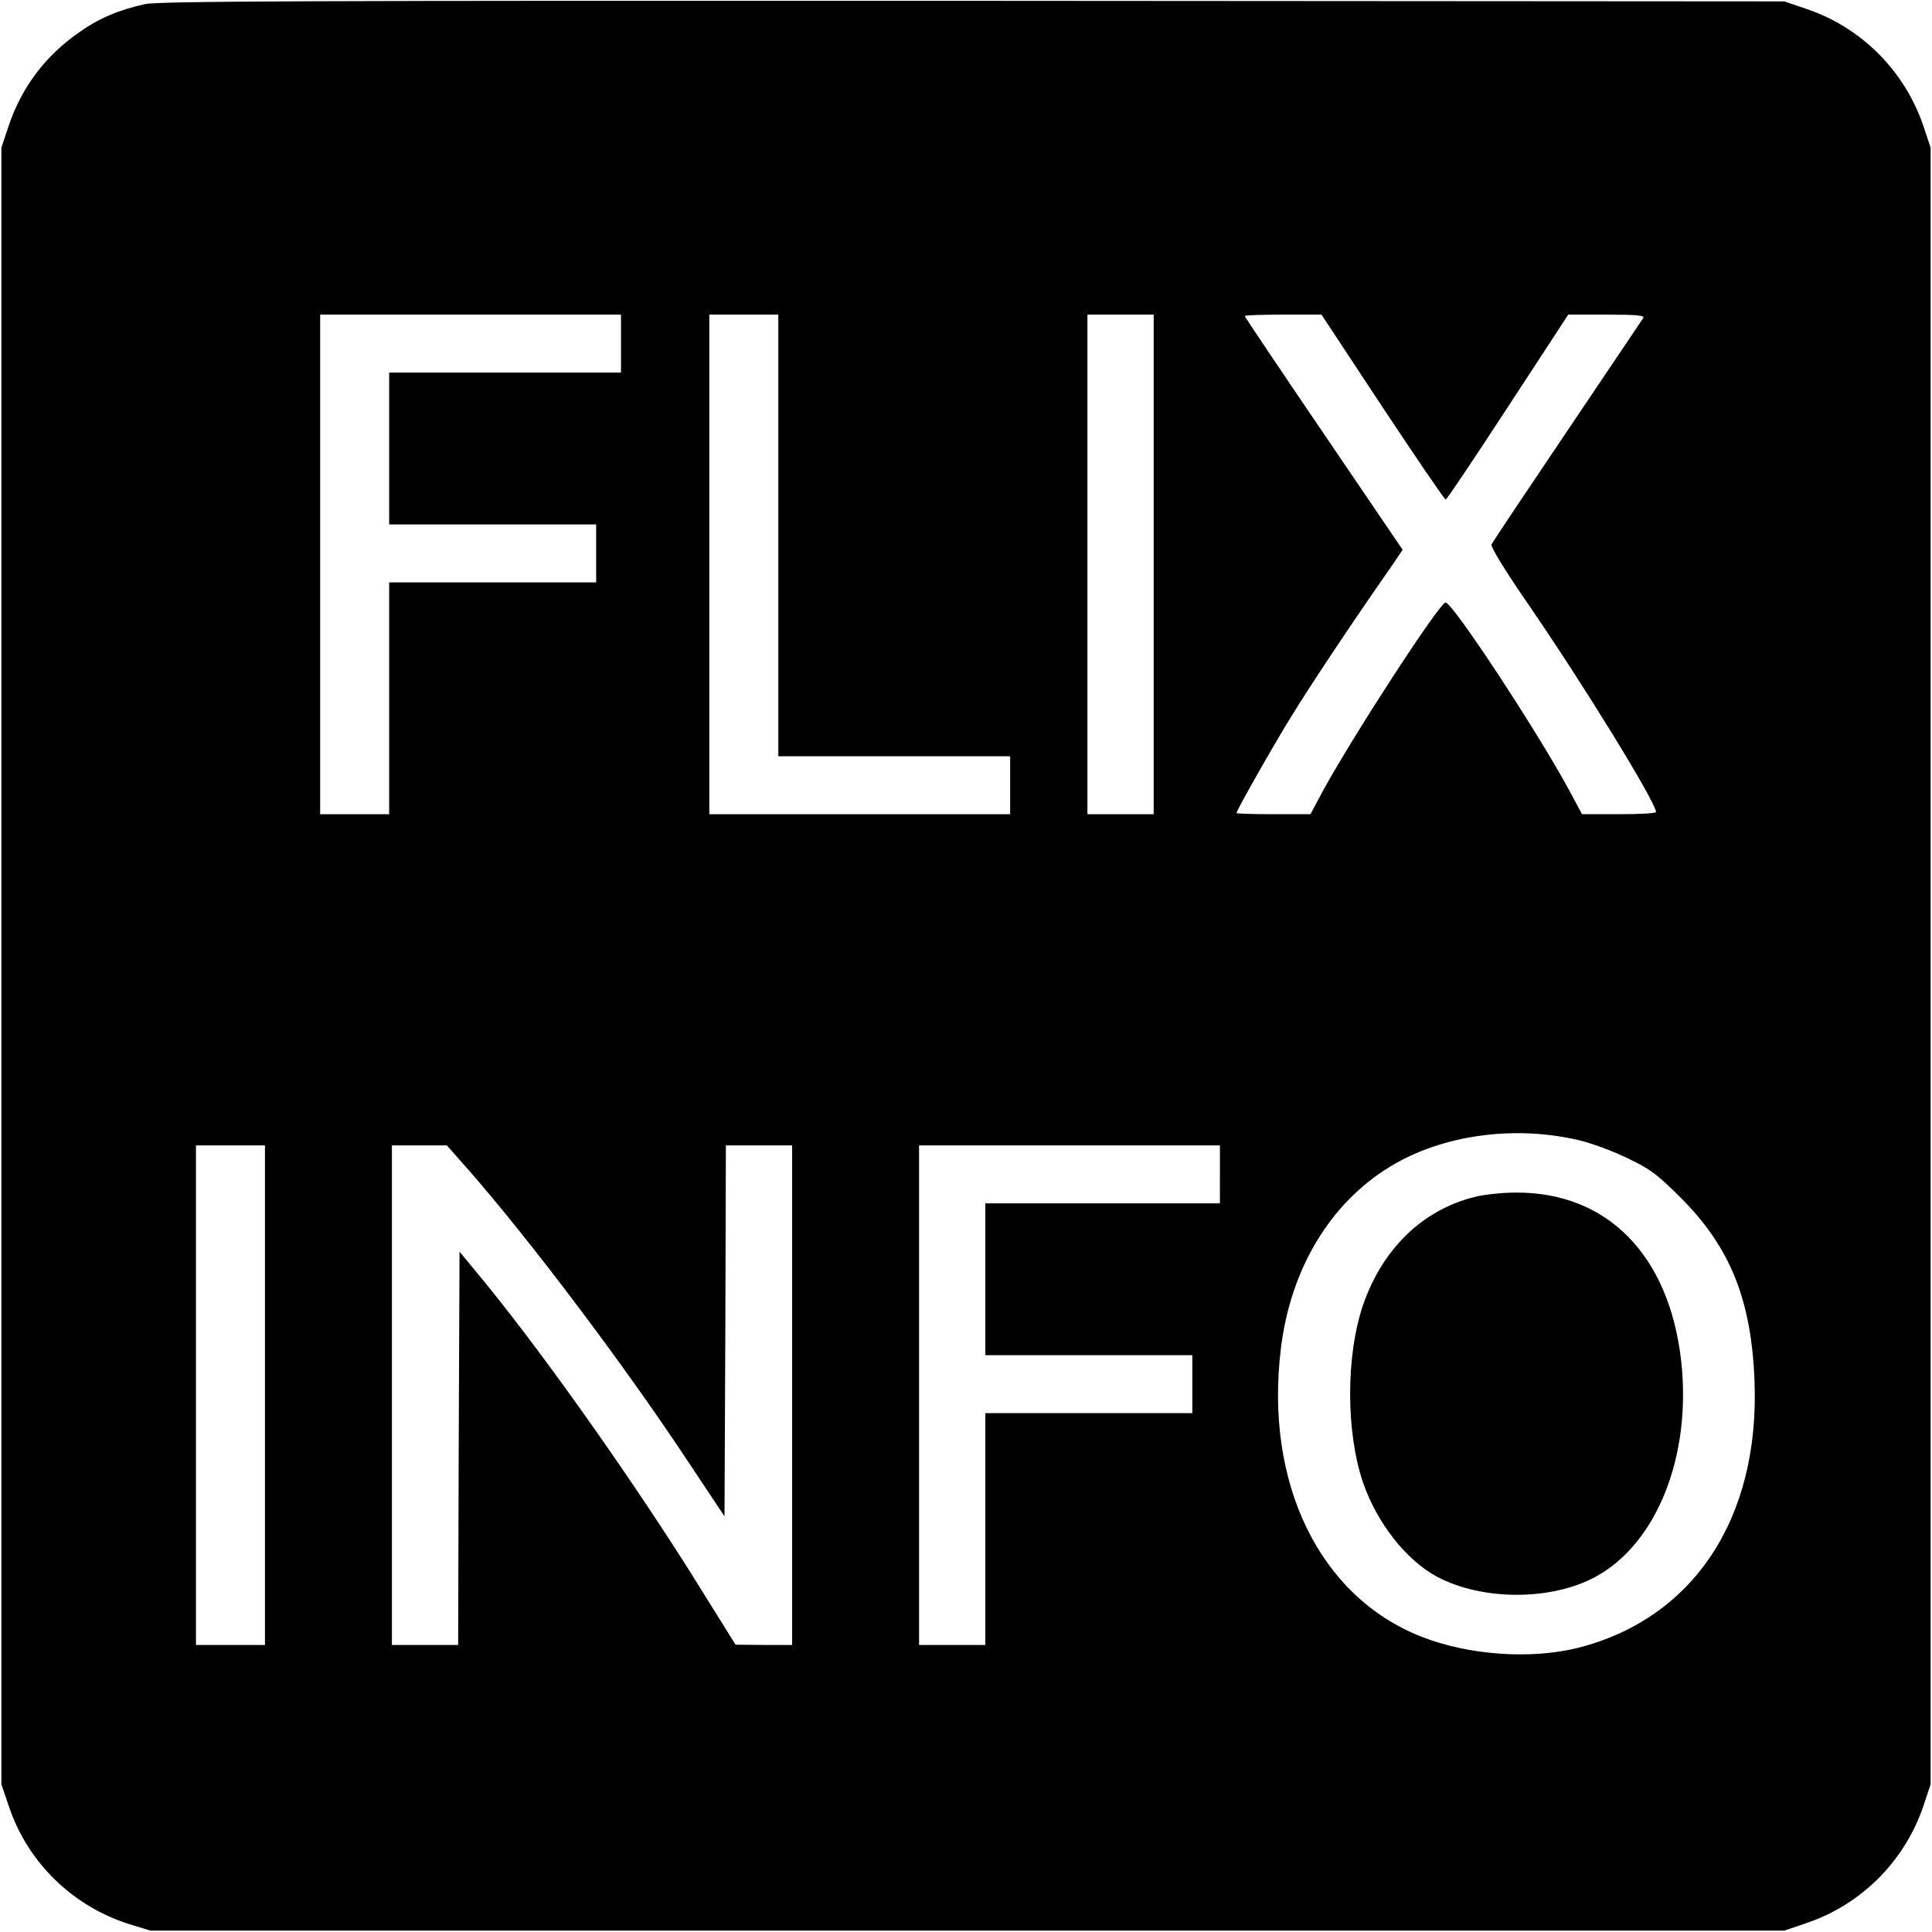 <?xml version="1.0" standalone="no"?>
<!DOCTYPE svg PUBLIC "-//W3C//DTD SVG 20010904//EN"
 "http://www.w3.org/TR/2001/REC-SVG-20010904/DTD/svg10.dtd">
<svg version="1.0" xmlns="http://www.w3.org/2000/svg"
 width="700pt" height="700pt" viewBox="0 0 700 700"
 preserveAspectRatio="xMidYMid meet">
<g transform="translate(0,700) scale(0.1,-0.1)"
fill="#000000" stroke="none">
<path d="M525 6985 c-96 -21 -168 -52 -241 -104 -120 -84 -205 -197 -252 -335
l-27 -81 0 -2965 0 -2965 28 -82 c68 -202 232 -361 437 -425 l75 -23 2960 0
2960 0 82 28 c197 67 353 223 421 421 l27 81 0 2965 0 2965 -27 81 c-68 198
-224 354 -421 421 l-82 28 -2940 2 c-2412 1 -2951 -1 -3000 -12z m1725 -1230
l0 -105 -420 0 -420 0 0 -275 0 -275 375 0 375 0 0 -105 0 -105 -375 0 -375 0
0 -420 0 -420 -125 0 -125 0 0 905 0 905 545 0 545 0 0 -105z m570 -695 l0
-800 420 0 420 0 0 -105 0 -105 -545 0 -545 0 0 905 0 905 125 0 125 0 0 -800z
m1360 -105 l0 -905 -120 0 -120 0 0 905 0 905 120 0 120 0 0 -905z m829 570
c122 -184 225 -335 229 -335 4 0 105 151 225 335 l219 335 140 0 c109 0 138
-3 132 -12 -5 -7 -129 -192 -276 -410 -147 -218 -271 -403 -274 -411 -3 -9 50
-96 135 -219 199 -289 461 -716 461 -750 0 -5 -60 -8 -134 -8 l-134 0 -50 93
c-120 220 -424 681 -445 674 -27 -9 -337 -487 -443 -681 l-46 -86 -134 0 c-74
0 -134 2 -134 4 0 9 123 227 193 341 68 112 219 339 367 551 l42 62 -286 421
c-157 231 -286 423 -286 426 0 3 62 5 139 5 l139 0 221 -335z m711 -2656 c47
-11 128 -41 180 -67 82 -39 108 -60 190 -142 179 -179 256 -370 267 -665 19
-498 -223 -861 -642 -966 -170 -42 -395 -26 -565 41 -369 145 -569 556 -509
1045 35 288 179 527 397 659 188 114 447 150 682 95z m-4760 -924 l0 -905
-125 0 -125 0 0 905 0 905 125 0 125 0 0 -905z m736 818 c225 -257 562 -704
790 -1048 l139 -209 3 672 2 672 120 0 120 0 0 -905 0 -905 -102 0 -103 1
-139 223 c-221 355 -546 816 -767 1087 l-94 114 -3 -712 -2 -713 -120 0 -120
0 0 905 0 905 100 0 99 0 77 -87z m2724 -18 l0 -105 -425 0 -425 0 0 -275 0
-275 375 0 375 0 0 -105 0 -105 -375 0 -375 0 0 -420 0 -420 -120 0 -120 0 0
905 0 905 545 0 545 0 0 -105z"/>
<path d="M5346 2664 c-190 -46 -336 -187 -407 -391 -63 -184 -63 -462 0 -646
51 -146 156 -280 268 -340 164 -87 414 -87 574 0 223 121 349 440 310 784 -44
383 -269 611 -601 608 -47 0 -112 -7 -144 -15z"/>
</g>
</svg>
